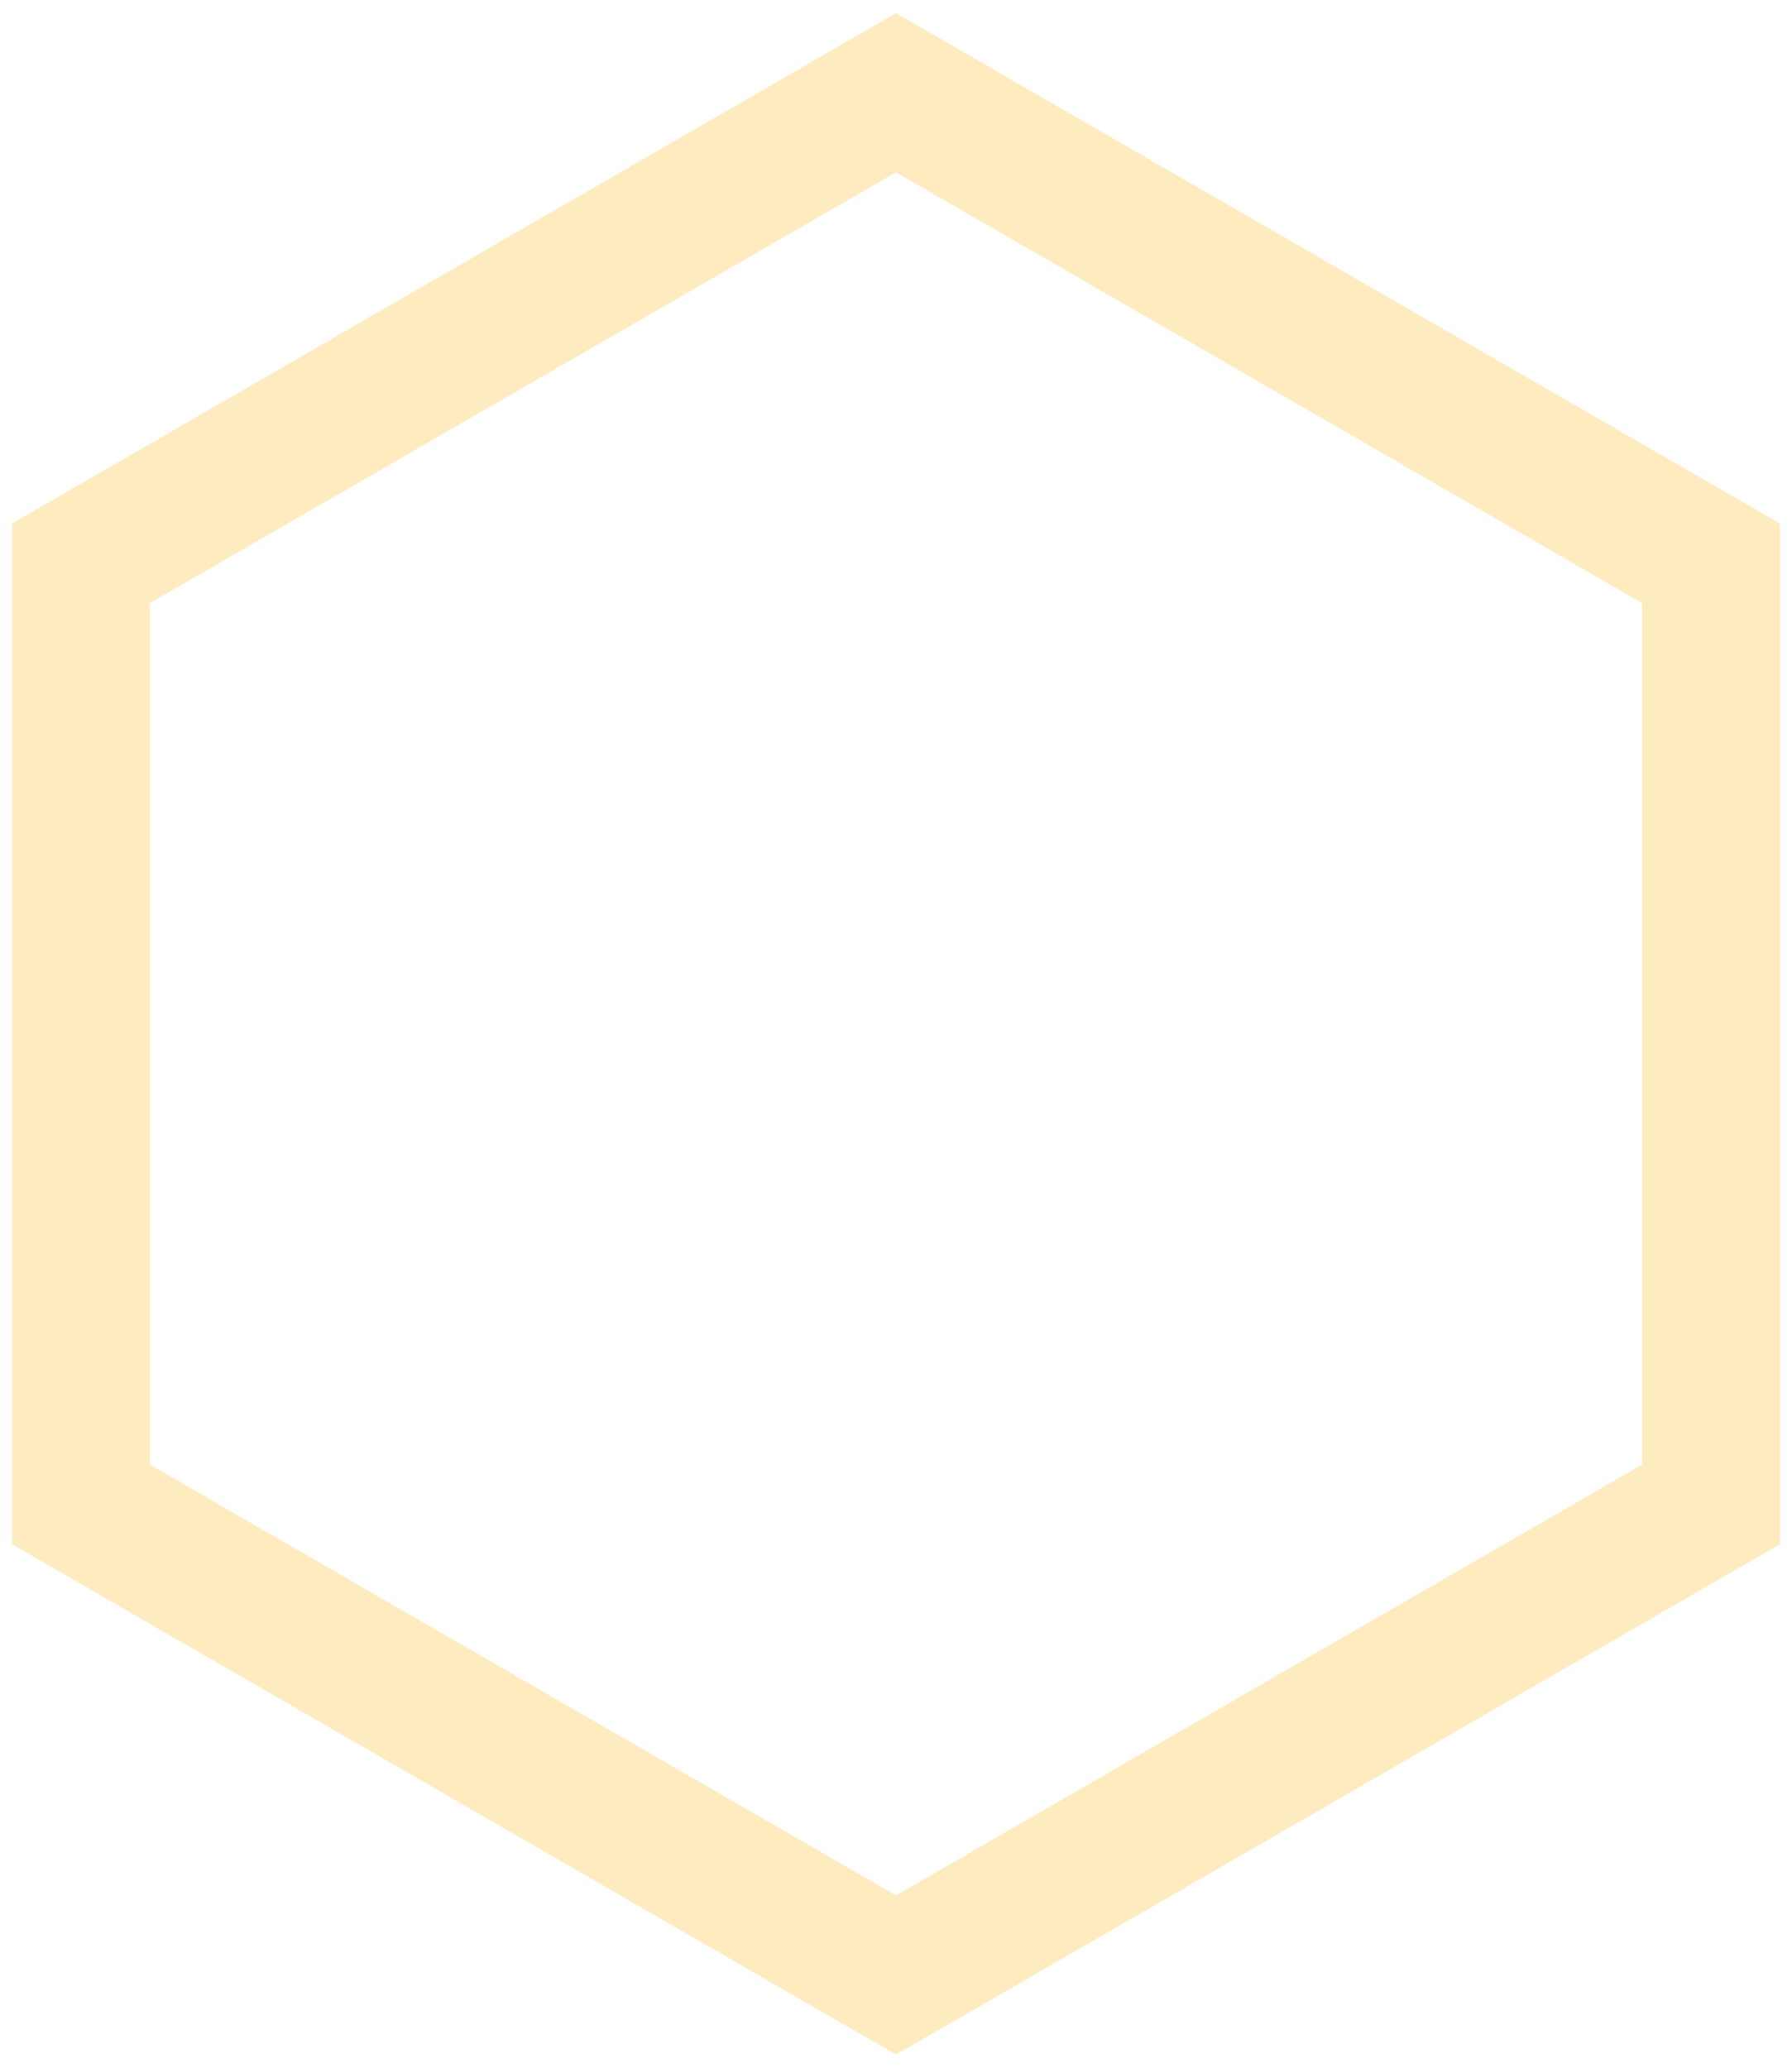 <svg width="104" height="120" viewBox="0 0 104 120" fill="none" xmlns="http://www.w3.org/2000/svg">
<path d="M52 10L95.301 35V85L52 110L8.699 85V35L52 10Z" fill="none"/>
<path d="M54 6.536L52 5.381L50 6.536L6.699 31.536L4.699 32.691V35V85V87.309L6.699 88.464L50 113.464L52 114.619L54 113.464L97.301 88.464L99.301 87.309V85V35V32.691L97.301 31.536L54 6.536Z" stroke="#FDB719" stroke-opacity="0.27" stroke-width="8"/>
<defs>
  <linearGradient id="MyGradient" x1="0%" y1="0%" x2="0%" y2="100%">
    <stop offset="%" stop-color="#121212" />
    <stop offset="55%" stop-color="#fff" />
	<stop offset="100%" stop-color="#fff" />
  </linearGradient>
</defs>

</svg>
